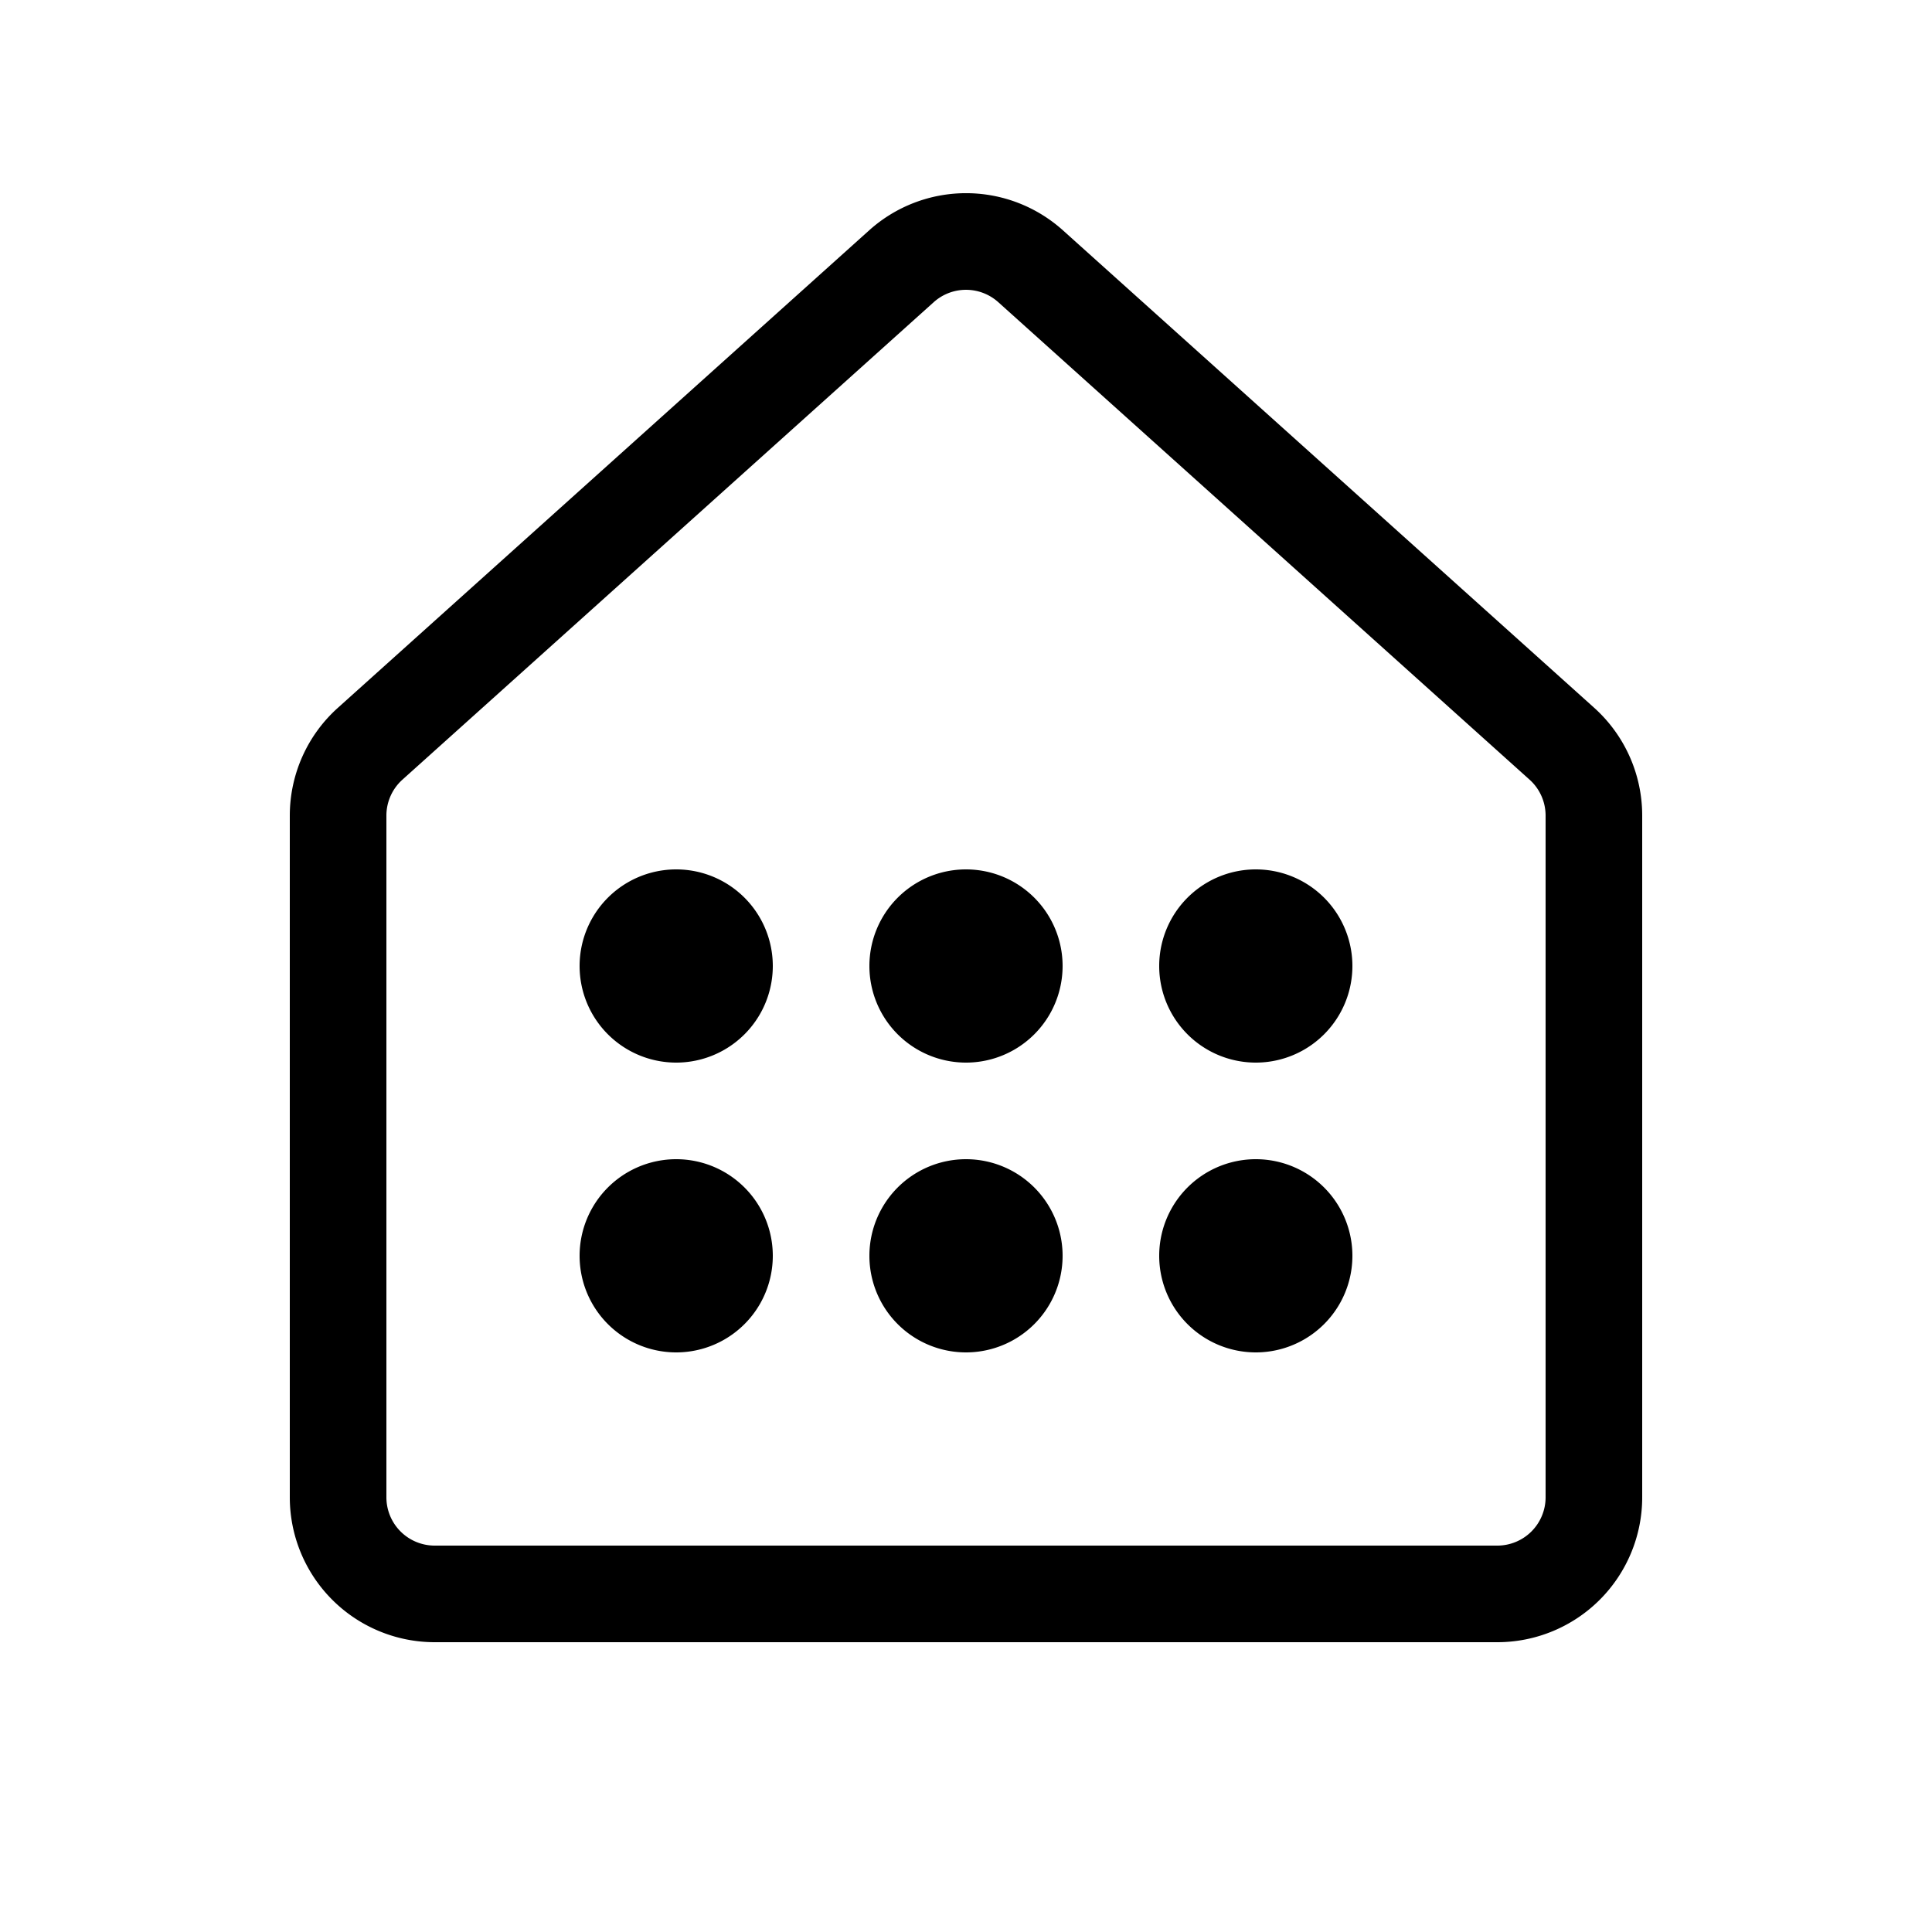<svg xmlns="http://www.w3.org/2000/svg" width="20" height="20"><path d="M7 11a1 1 0 1 0 0-2 1 1 0 0 0 0 2Zm3 0a1 1 0 1 0 0-2 1 1 0 0 0 0 2Zm4-1a1 1 0 1 1-2 0 1 1 0 0 1 2 0Zm-7 4a1 1 0 1 0 0-2 1 1 0 0 0 0 2Zm4-1a1 1 0 1 1-2 0 1 1 0 0 1 2 0Zm2 1a1 1 0 1 0 0-2 1 1 0 0 0 0 2ZM8.998 2.384a1.5 1.5 0 0 1 2.005 0l5.5 4.943A1.5 1.5 0 0 1 17 8.443V15.5a1.5 1.5 0 0 1-1.5 1.5h-11A1.5 1.5 0 0 1 3 15.5V8.443c0-.425.18-.831.498-1.116l5.5-4.943Zm1.336.744a.5.5 0 0 0-.668 0l-5.5 4.943A.5.5 0 0 0 4 8.443V15.5a.5.5 0 0 0 .5.5h11a.5.5 0 0 0 .5-.5V8.443a.5.5 0 0 0-.166-.372l-5.5-4.943Z"/></svg>